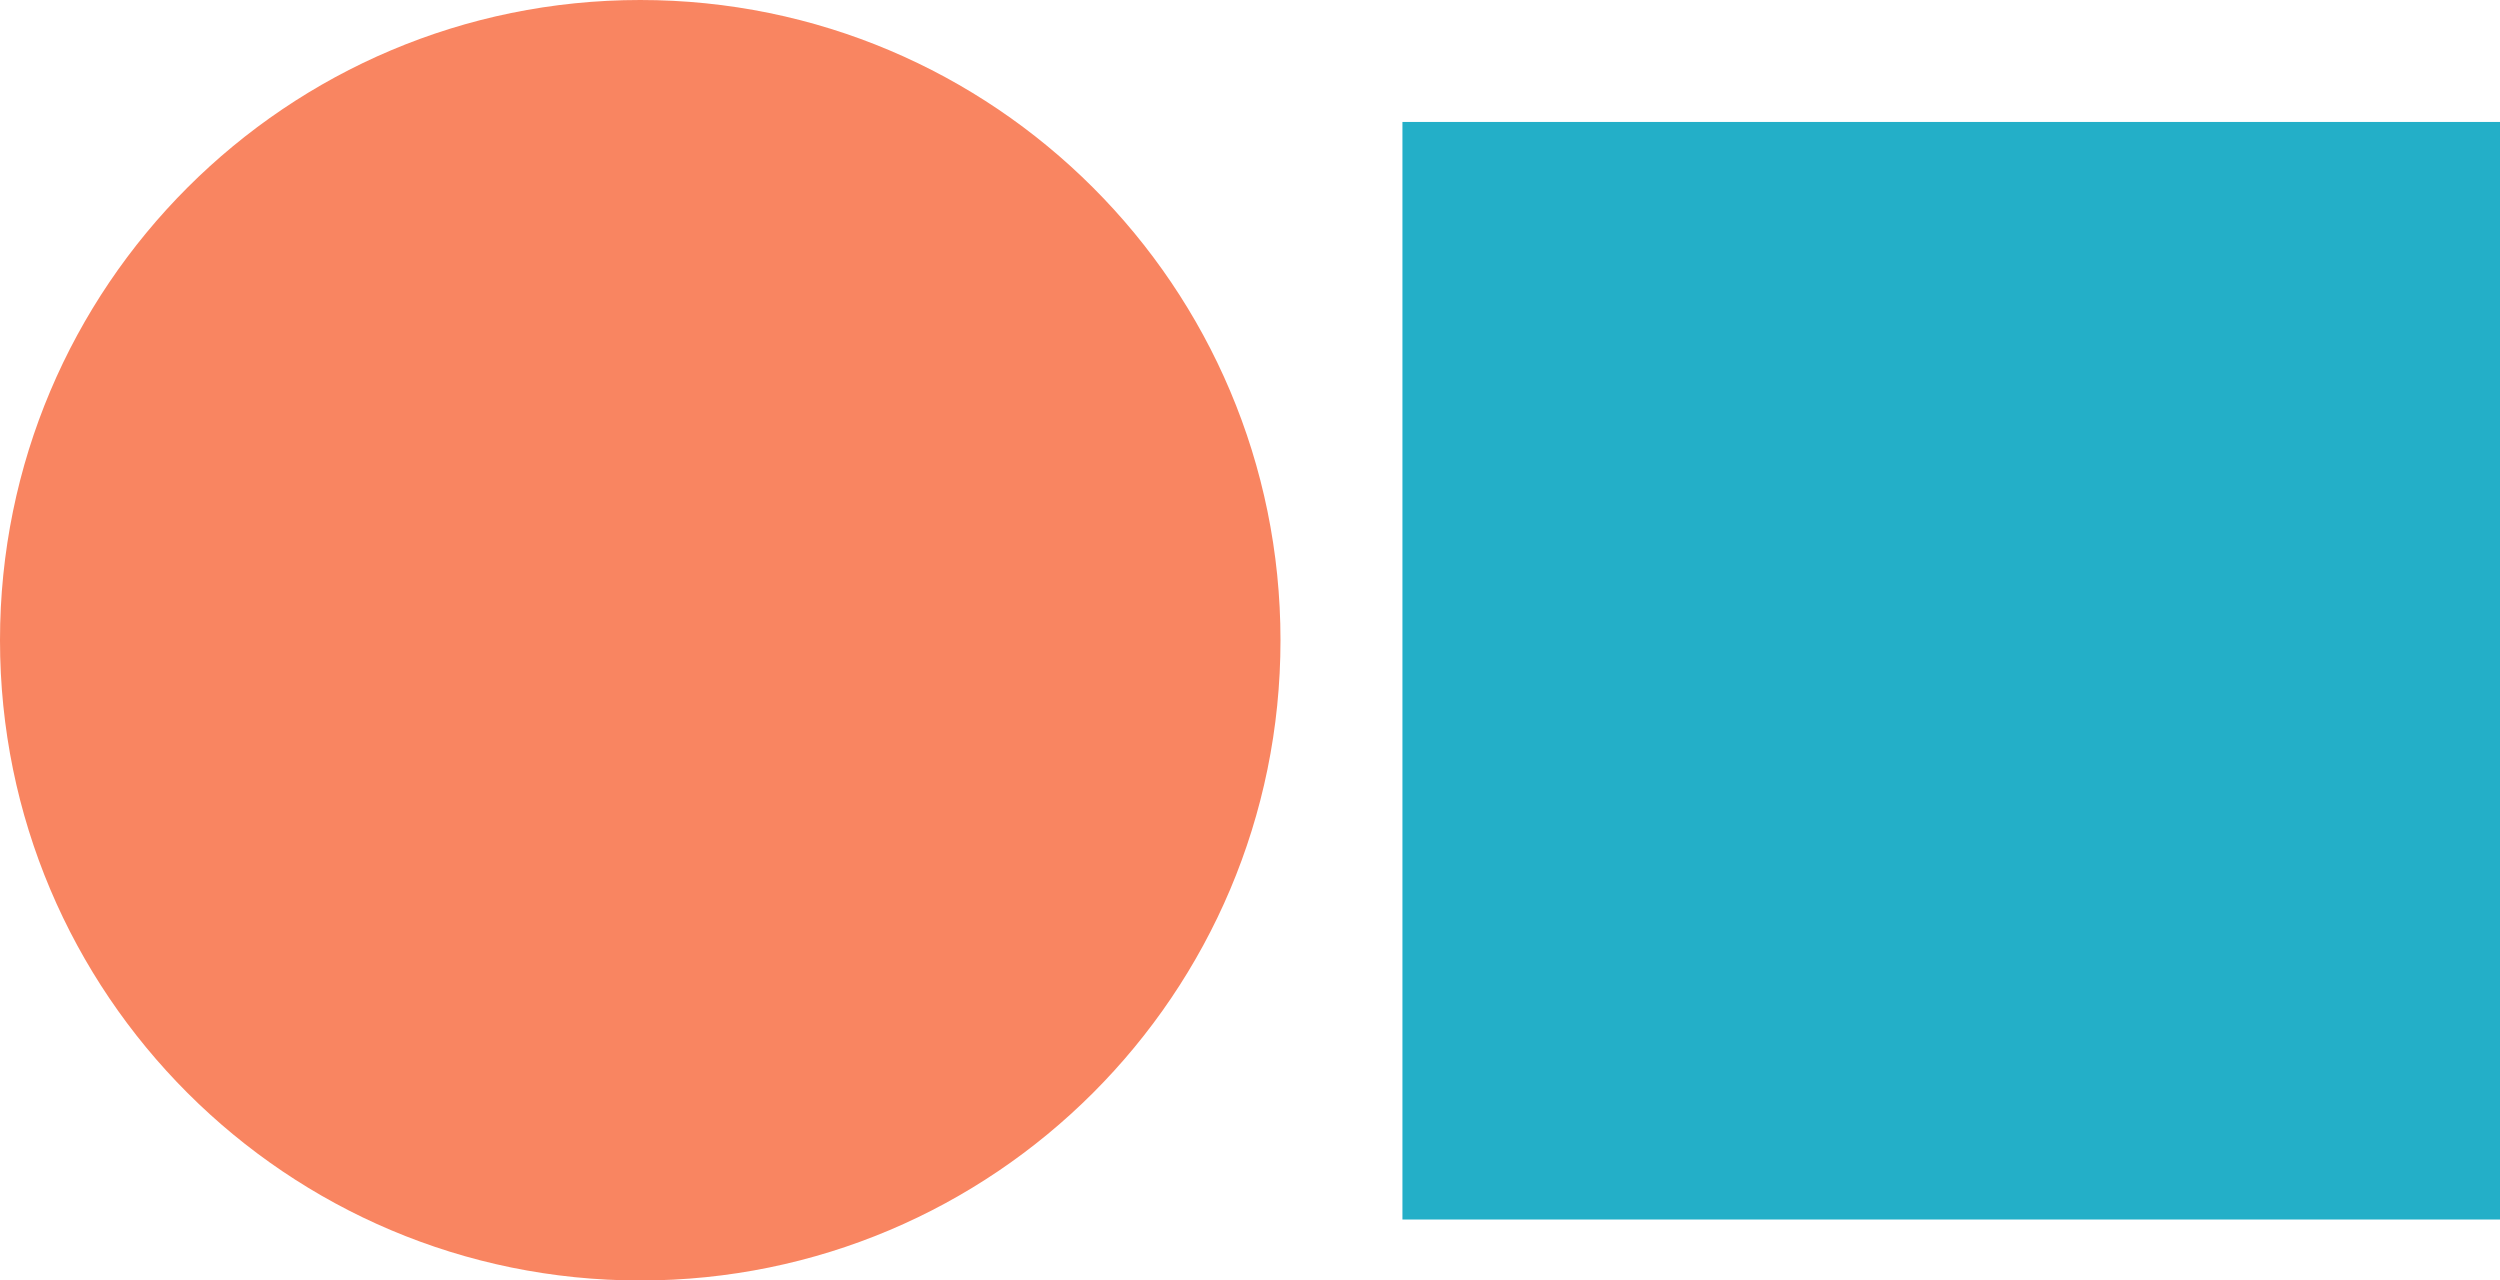 <svg xmlns="http://www.w3.org/2000/svg" xmlns:xlink="http://www.w3.org/1999/xlink" preserveAspectRatio="xMidYMid" width="41" height="21" viewBox="0 0 41 21">
  <defs>
    <style>

      .cls-3 {
        fill: #f98561;
      }

      .cls-4 {
        fill: #23afc8;
      }
    </style>
  </defs>
  <g id="brandsvg">
    <path d="M10.500,0.000 C16.299,0.000 21.000,4.701 21.000,10.500 C21.000,16.299 16.299,21.000 10.500,21.000 C4.701,21.000 0.000,16.299 0.000,10.500 C0.000,4.701 4.701,0.000 10.500,0.000 Z" id="path-1" class="cls-3" fill-rule="evenodd"/>
    <rect id="rect-1" class="cls-4" x="23" y="2" width="18" height="18"/>
  </g>
</svg>
